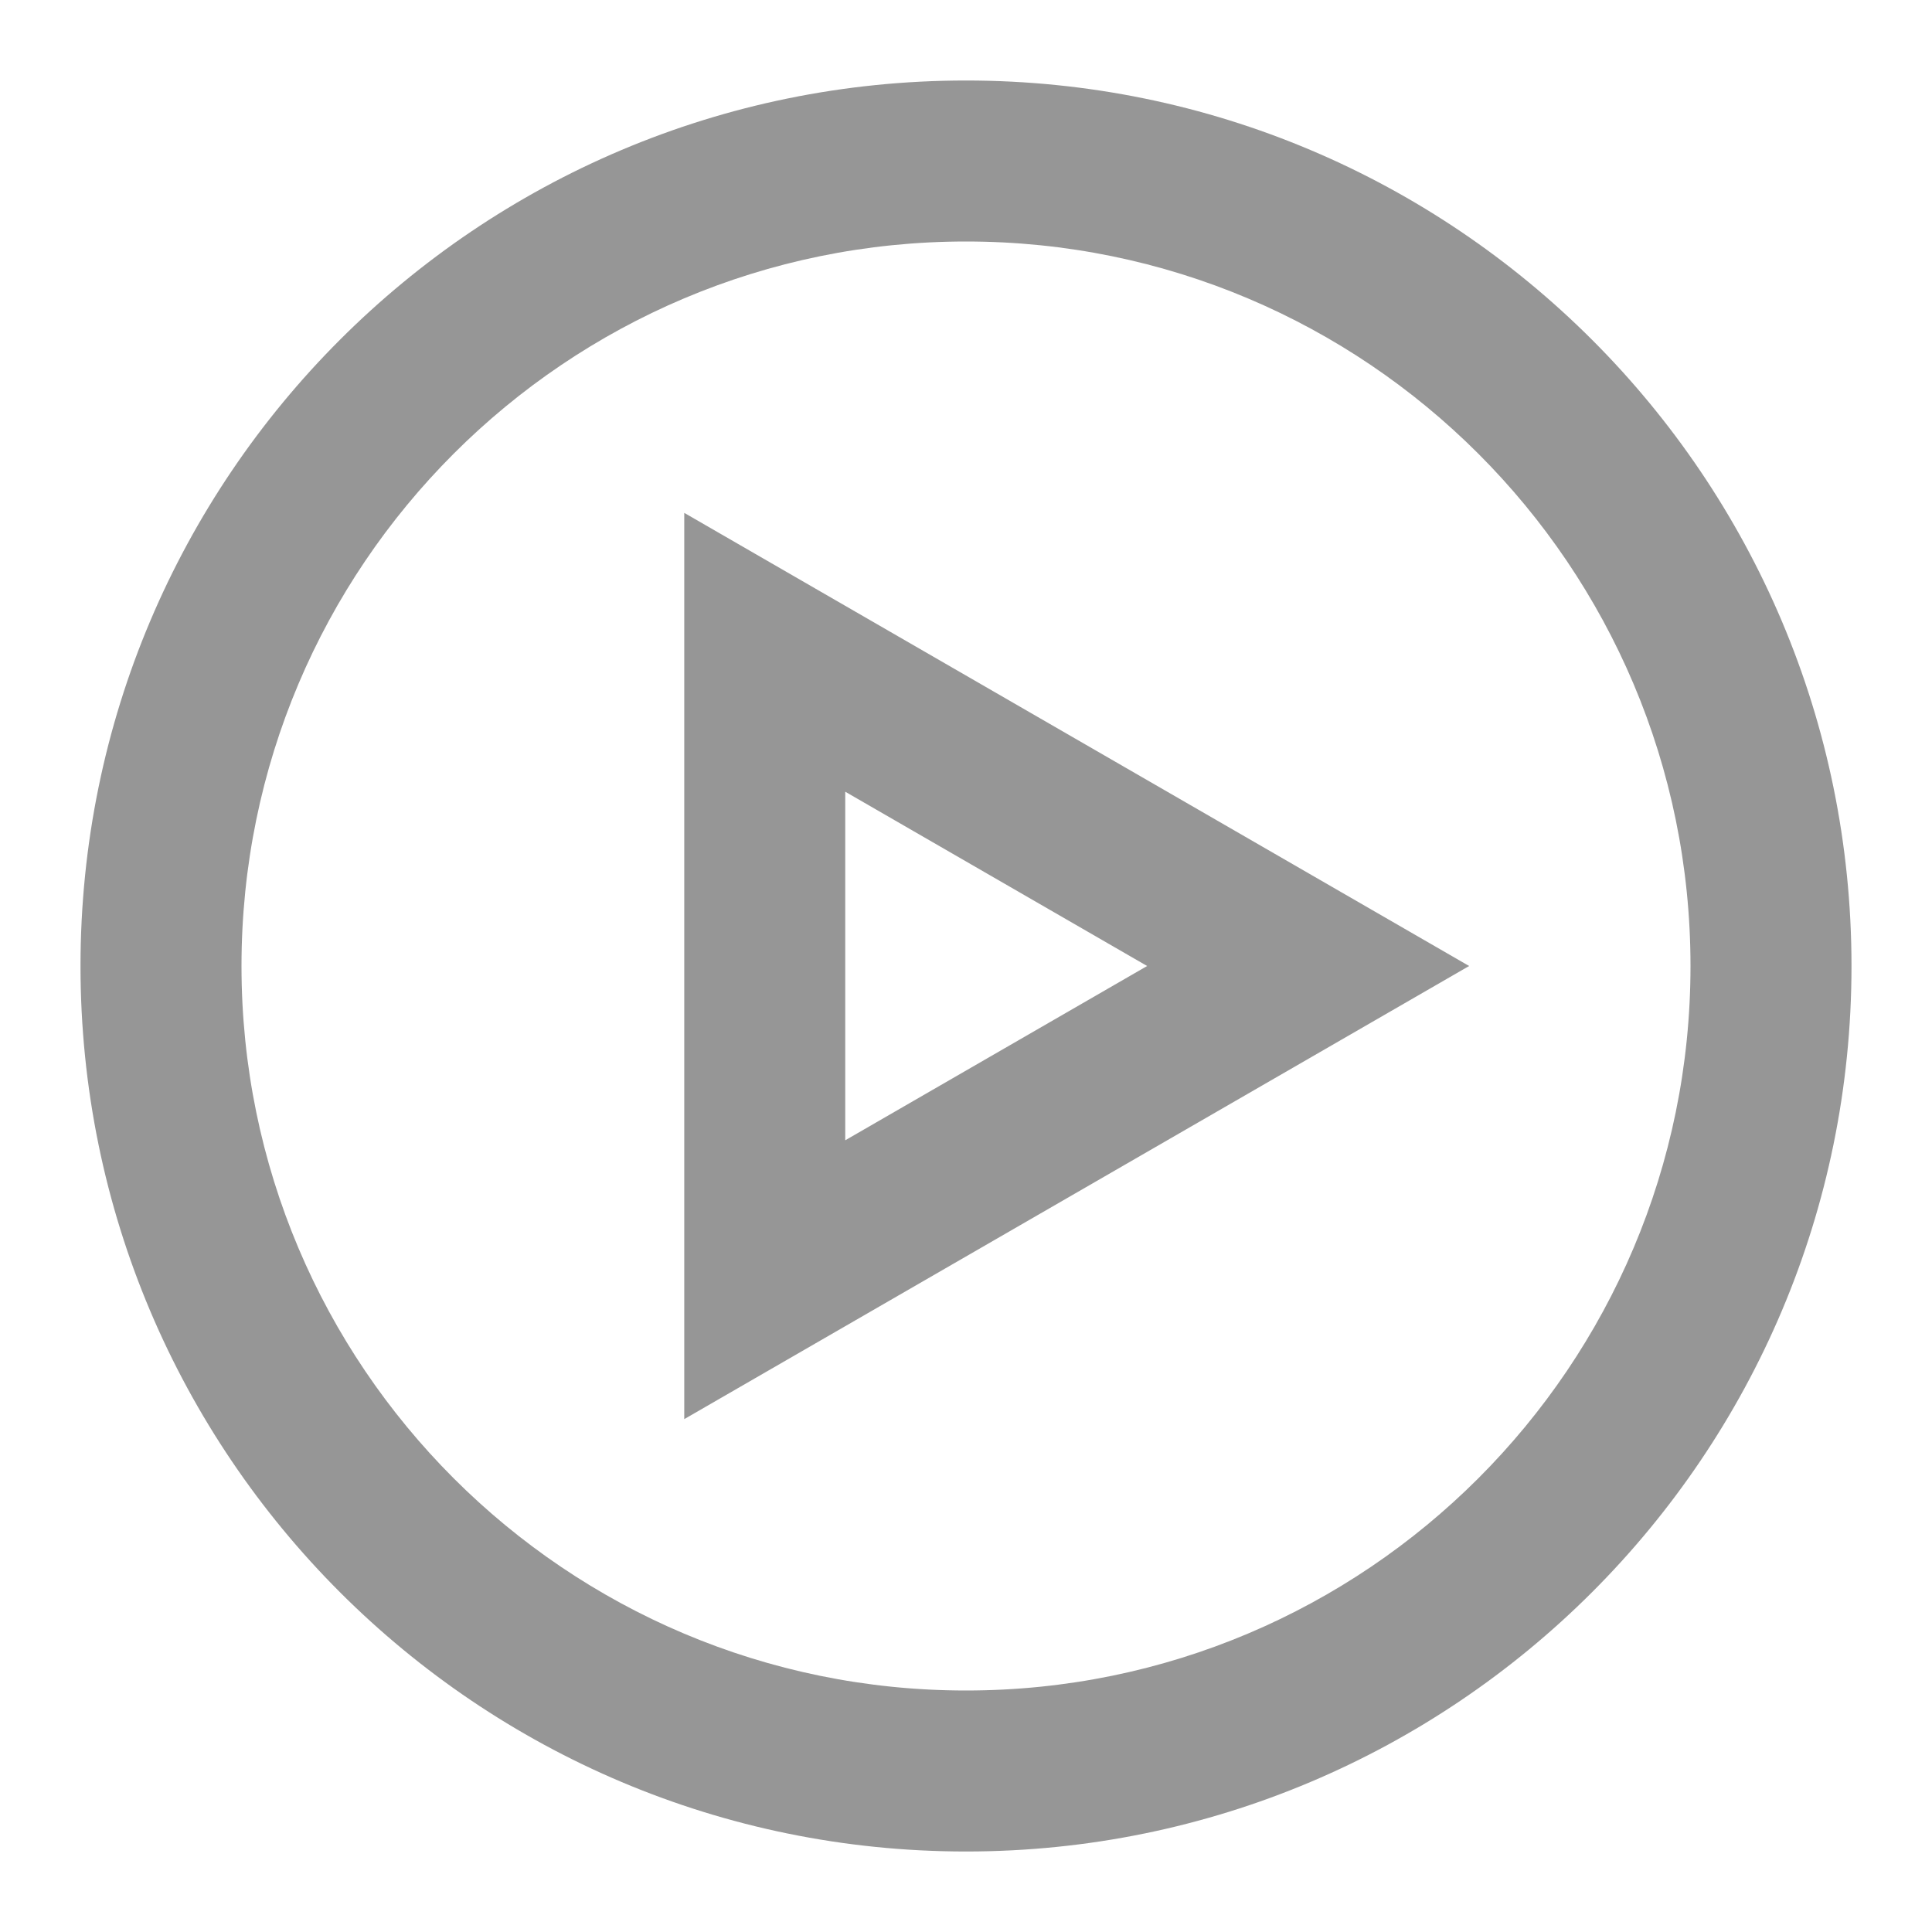 <svg width="24" height="24" viewBox="0 0 24 24" fill="none" xmlns="http://www.w3.org/2000/svg"><g opacity="0.9">    <path     d="M12 3C7.029 3 3 7.029 3 12C3 16.971 7.029 21 12 21C16.971 21 21 16.971 21 12C21 7.029 16.971 3 12 3ZM1 12C1 5.925 5.925 1 12 1C18.075 1 23 5.925 23 12C23 18.075 18.075 23 12 23C5.925 23 1 18.075 1 12ZM8.5 6.371L18.25 12L8.5 17.629L8.5 6.371ZM10.5 9.835L10.5 14.165L14.25 12L10.5 9.835Z"        fill="#8b8b8b" /></g>
</svg>
